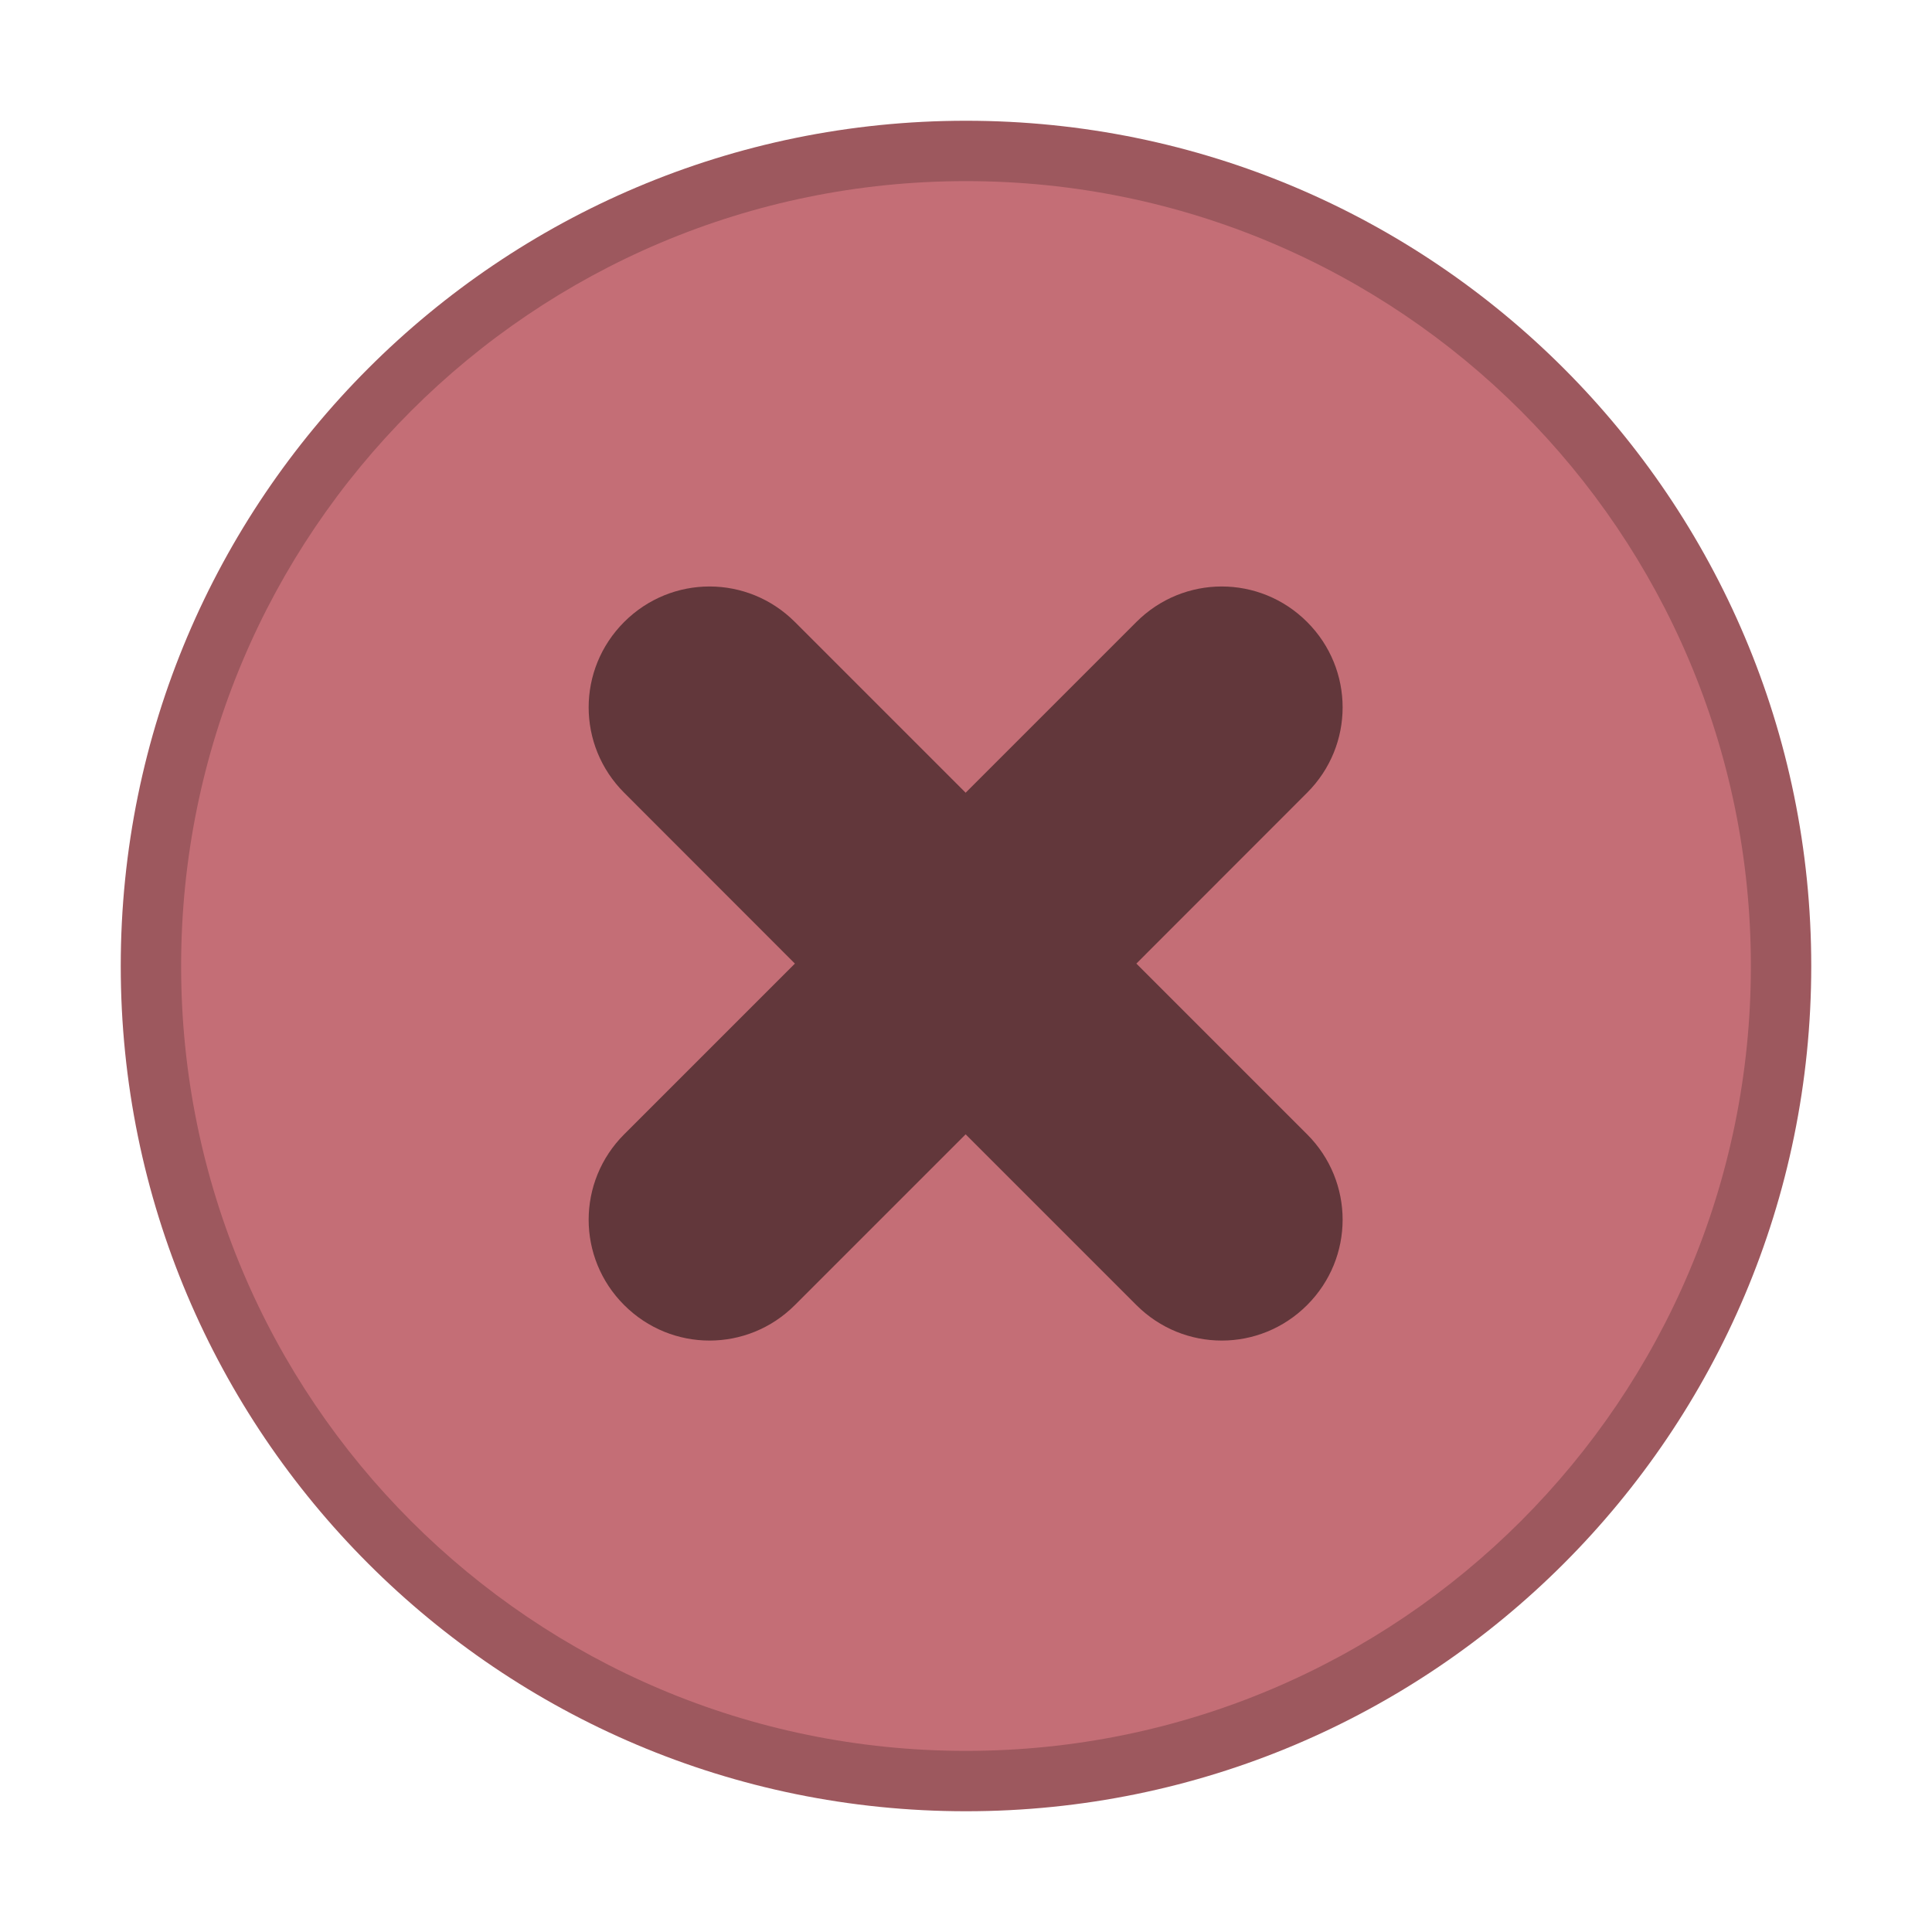 <svg xmlns="http://www.w3.org/2000/svg" xmlns:svg="http://www.w3.org/2000/svg" id="svg14" width="16" height="16" version="1.1"><g transform="translate(-293,242.638)" style="display:inline" id="titlebutton-close"><rect style="opacity:0;fill:#000;fill-opacity:1;stroke:none;stroke-width:.474;stroke-linejoin:miter;stroke-miterlimit:4;stroke-dasharray:none;stroke-opacity:1;paint-order:markers stroke fill" id="rect1569-36" width="16" height="16" x="293" y="-242.638" ry="0"/><g id="titlebutton-close-1-7" transform="translate(294,-241.638)" style="enable-background:new"><g id="g6-53" transform="translate(-5,-1033.362)"><path style="fill:#9d585e;fill-opacity:1;fill-rule:evenodd;stroke:none" id="path2-56" d="m 12,1047.362 c 3.866,0 7,-3.134 7,-7 0,-3.866 -3.134,-7 -7,-7 -3.866,0 -7,3.134 -7,7 0,3.866 3.134,7 7,7"/><path style="fill:#c46e76;fill-opacity:1;fill-rule:evenodd;stroke:none" id="path4" d="m 12,1046.862 c 3.59,0 6.5,-2.91 6.5,-6.5 0,-3.59 -2.91,-6.5 -6.5,-6.5 -3.59,0 -6.5,2.91 -6.5,6.5 0,3.59 2.91,6.5 6.5,6.5"/></g></g></g><path id="path10" d="m 5.169,5.151 c -0.392,0.392 -0.392,1.022 0,1.414 L 6.583,7.98 5.169,9.394 c -0.392,0.392 -0.392,1.023 0,1.414 0.392,0.392 1.022,0.392 1.414,0 L 7.997,9.394 9.411,10.808 c 0.392,0.392 1.022,0.392 1.414,0 0.392,-0.392 0.392,-1.022 0,-1.414 L 9.411,7.98 10.825,6.565 c 0.392,-0.392 0.392,-1.022 0,-1.414 -0.392,-0.392 -1.022,-0.392 -1.414,0 L 7.997,6.565 6.583,5.151 c -0.392,-0.392 -1.022,-0.392 -1.414,0 z" enable-background="new" opacity=".5" style="stroke-width:3.78"/></svg>